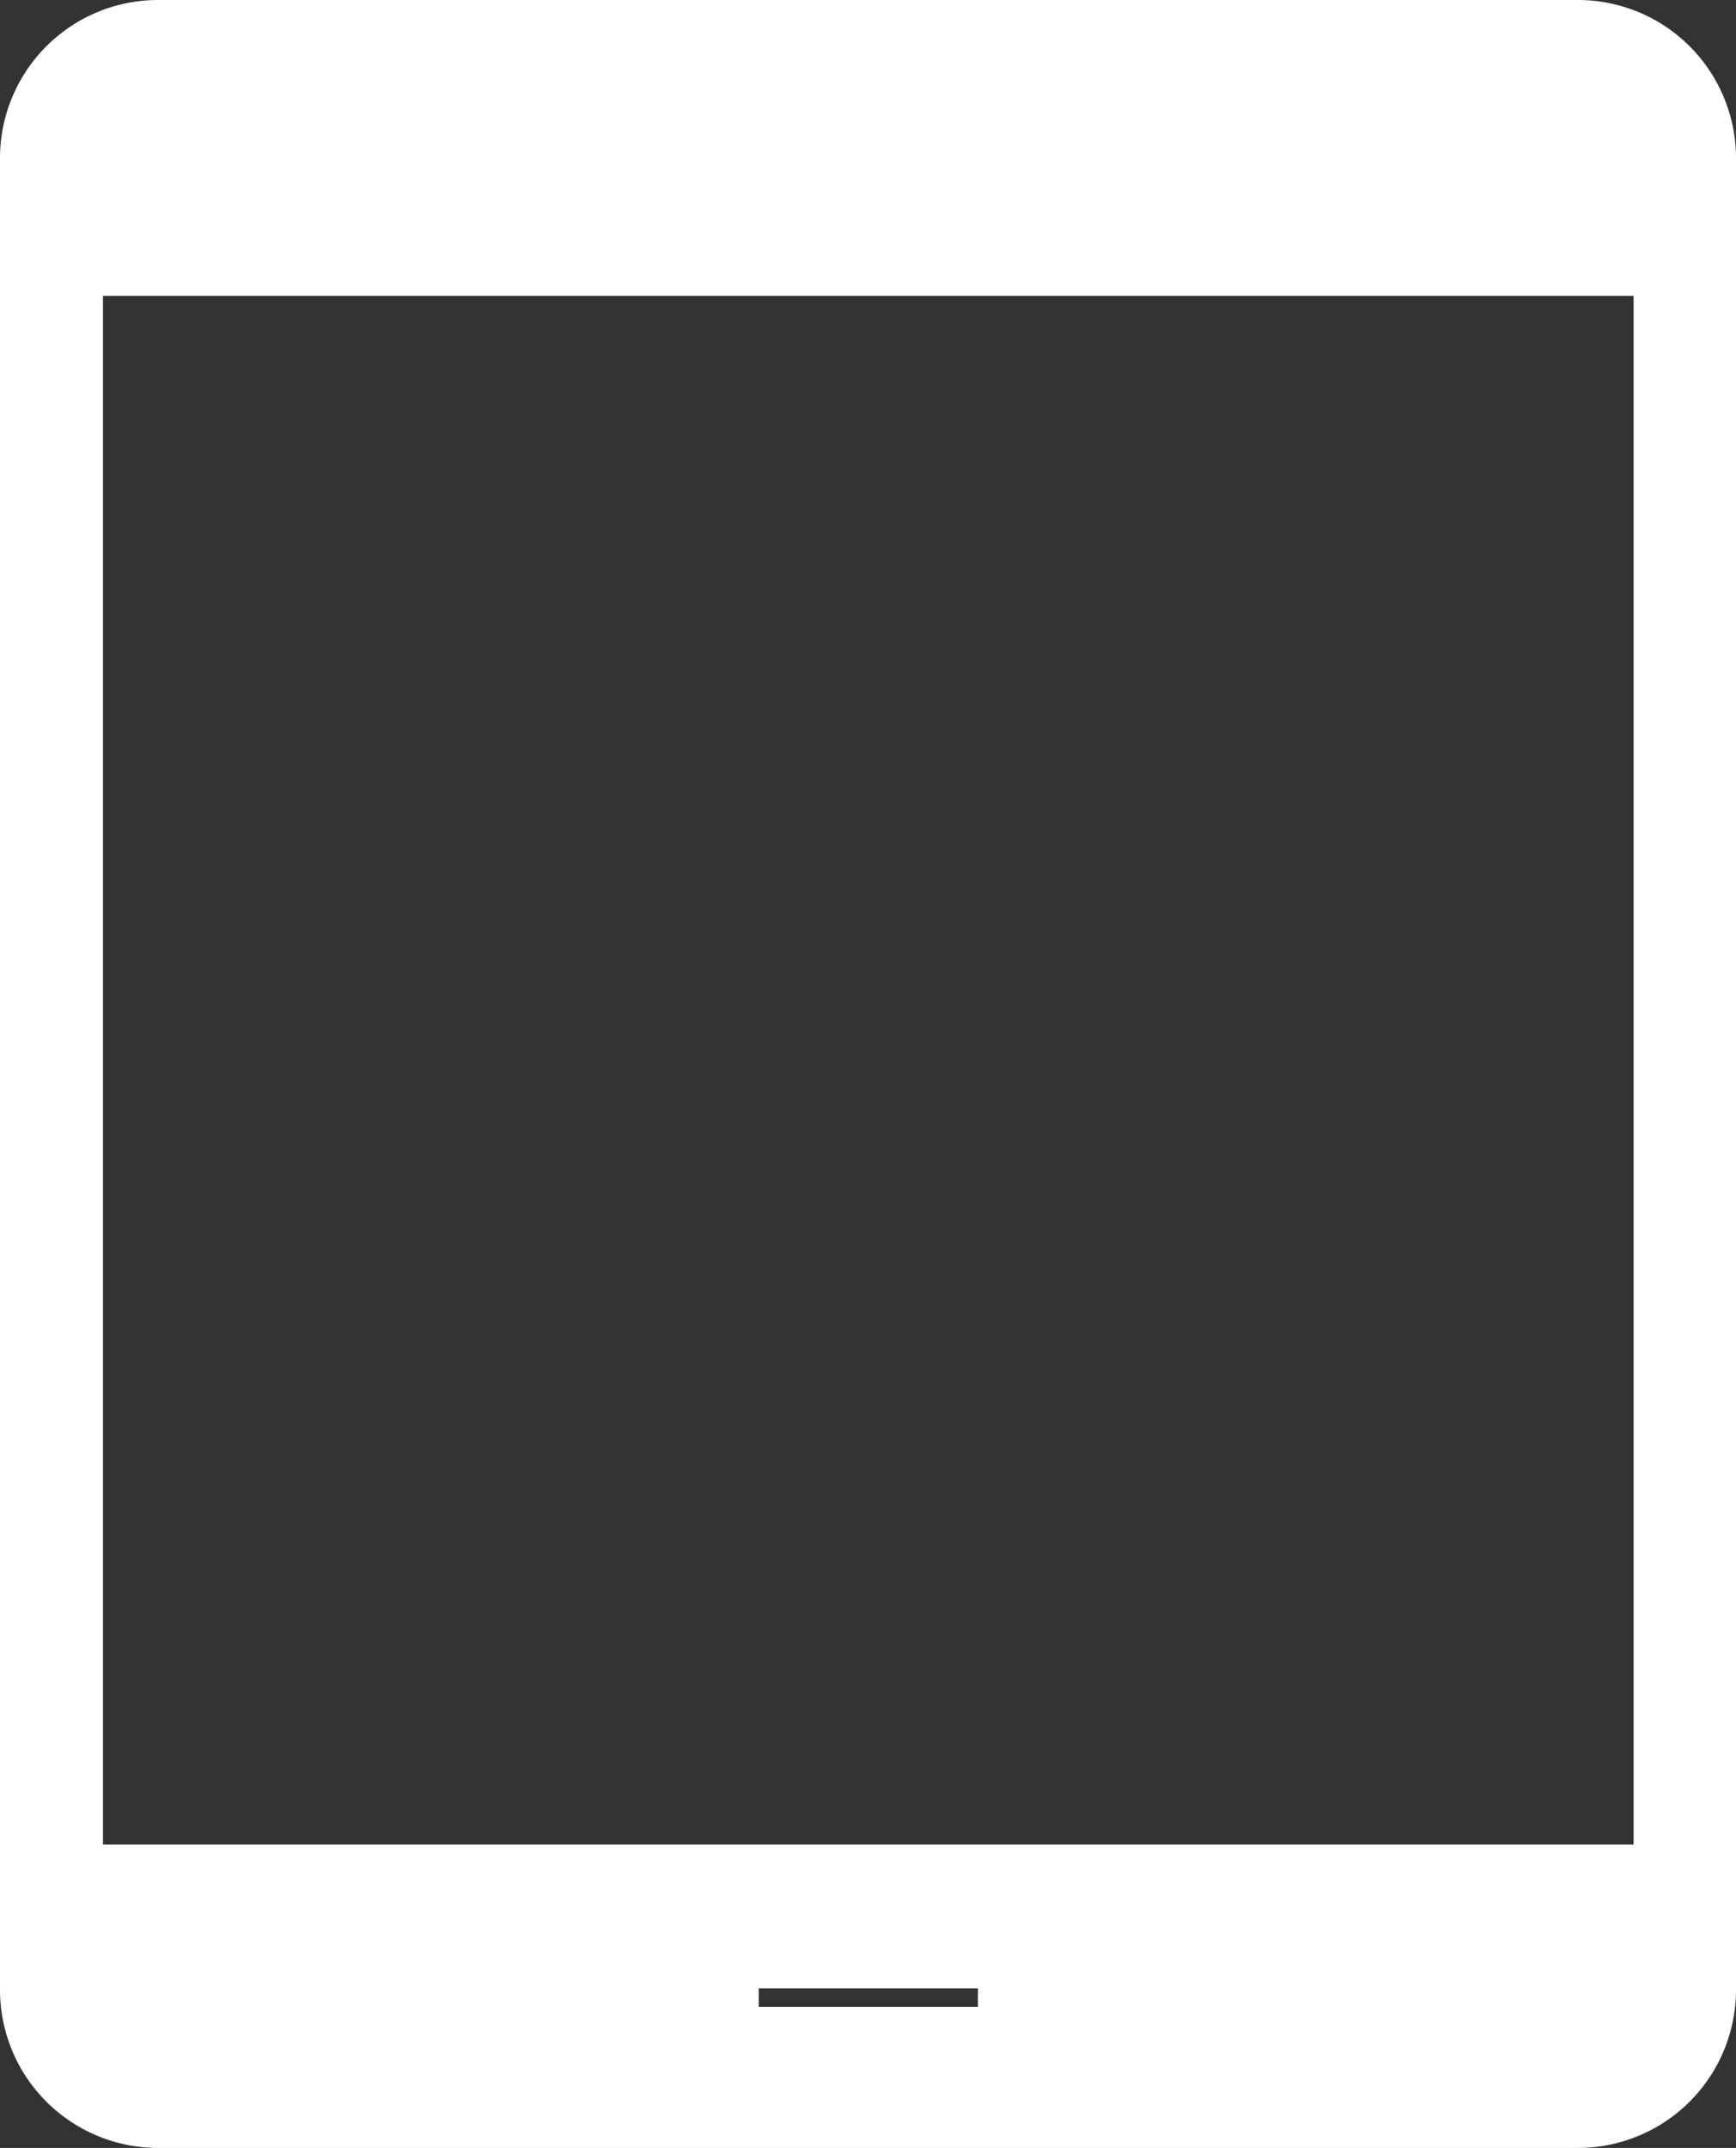 <svg xmlns="http://www.w3.org/2000/svg" width="12.561" height="15.535" viewBox="0 0 12.561 15.535">
  <rect x="0" y="0" width="12.561" height="15.535" fill="#333333" stroke="none"/>
  <g id="noun-tablet-1055704" transform="translate(0.25 0.25)">
    <path id="Path_46416" data-name="Path 46416" d="M170.228,41.836H159.955a.894.894,0,0,0-.894.894V55.977a.894.894,0,0,0,.894.894h10.273a.894.894,0,0,0,.894-.894V42.73A.894.894,0,0,0,170.228,41.836Zm-4.091,14.34a.175.175,0,0,1-.175.175h-1.736a.175.175,0,0,1-.175-.175v-.284a.175.175,0,0,1,.175-.175h1.736a.175.175,0,0,1,.175.175Zm4.744-1H159.306v-11.7h11.575Z" transform="translate(-159.061 -41.836)" fill="#fff" stroke="#fff" stroke-width="0.5"/>
  </g>
</svg>

